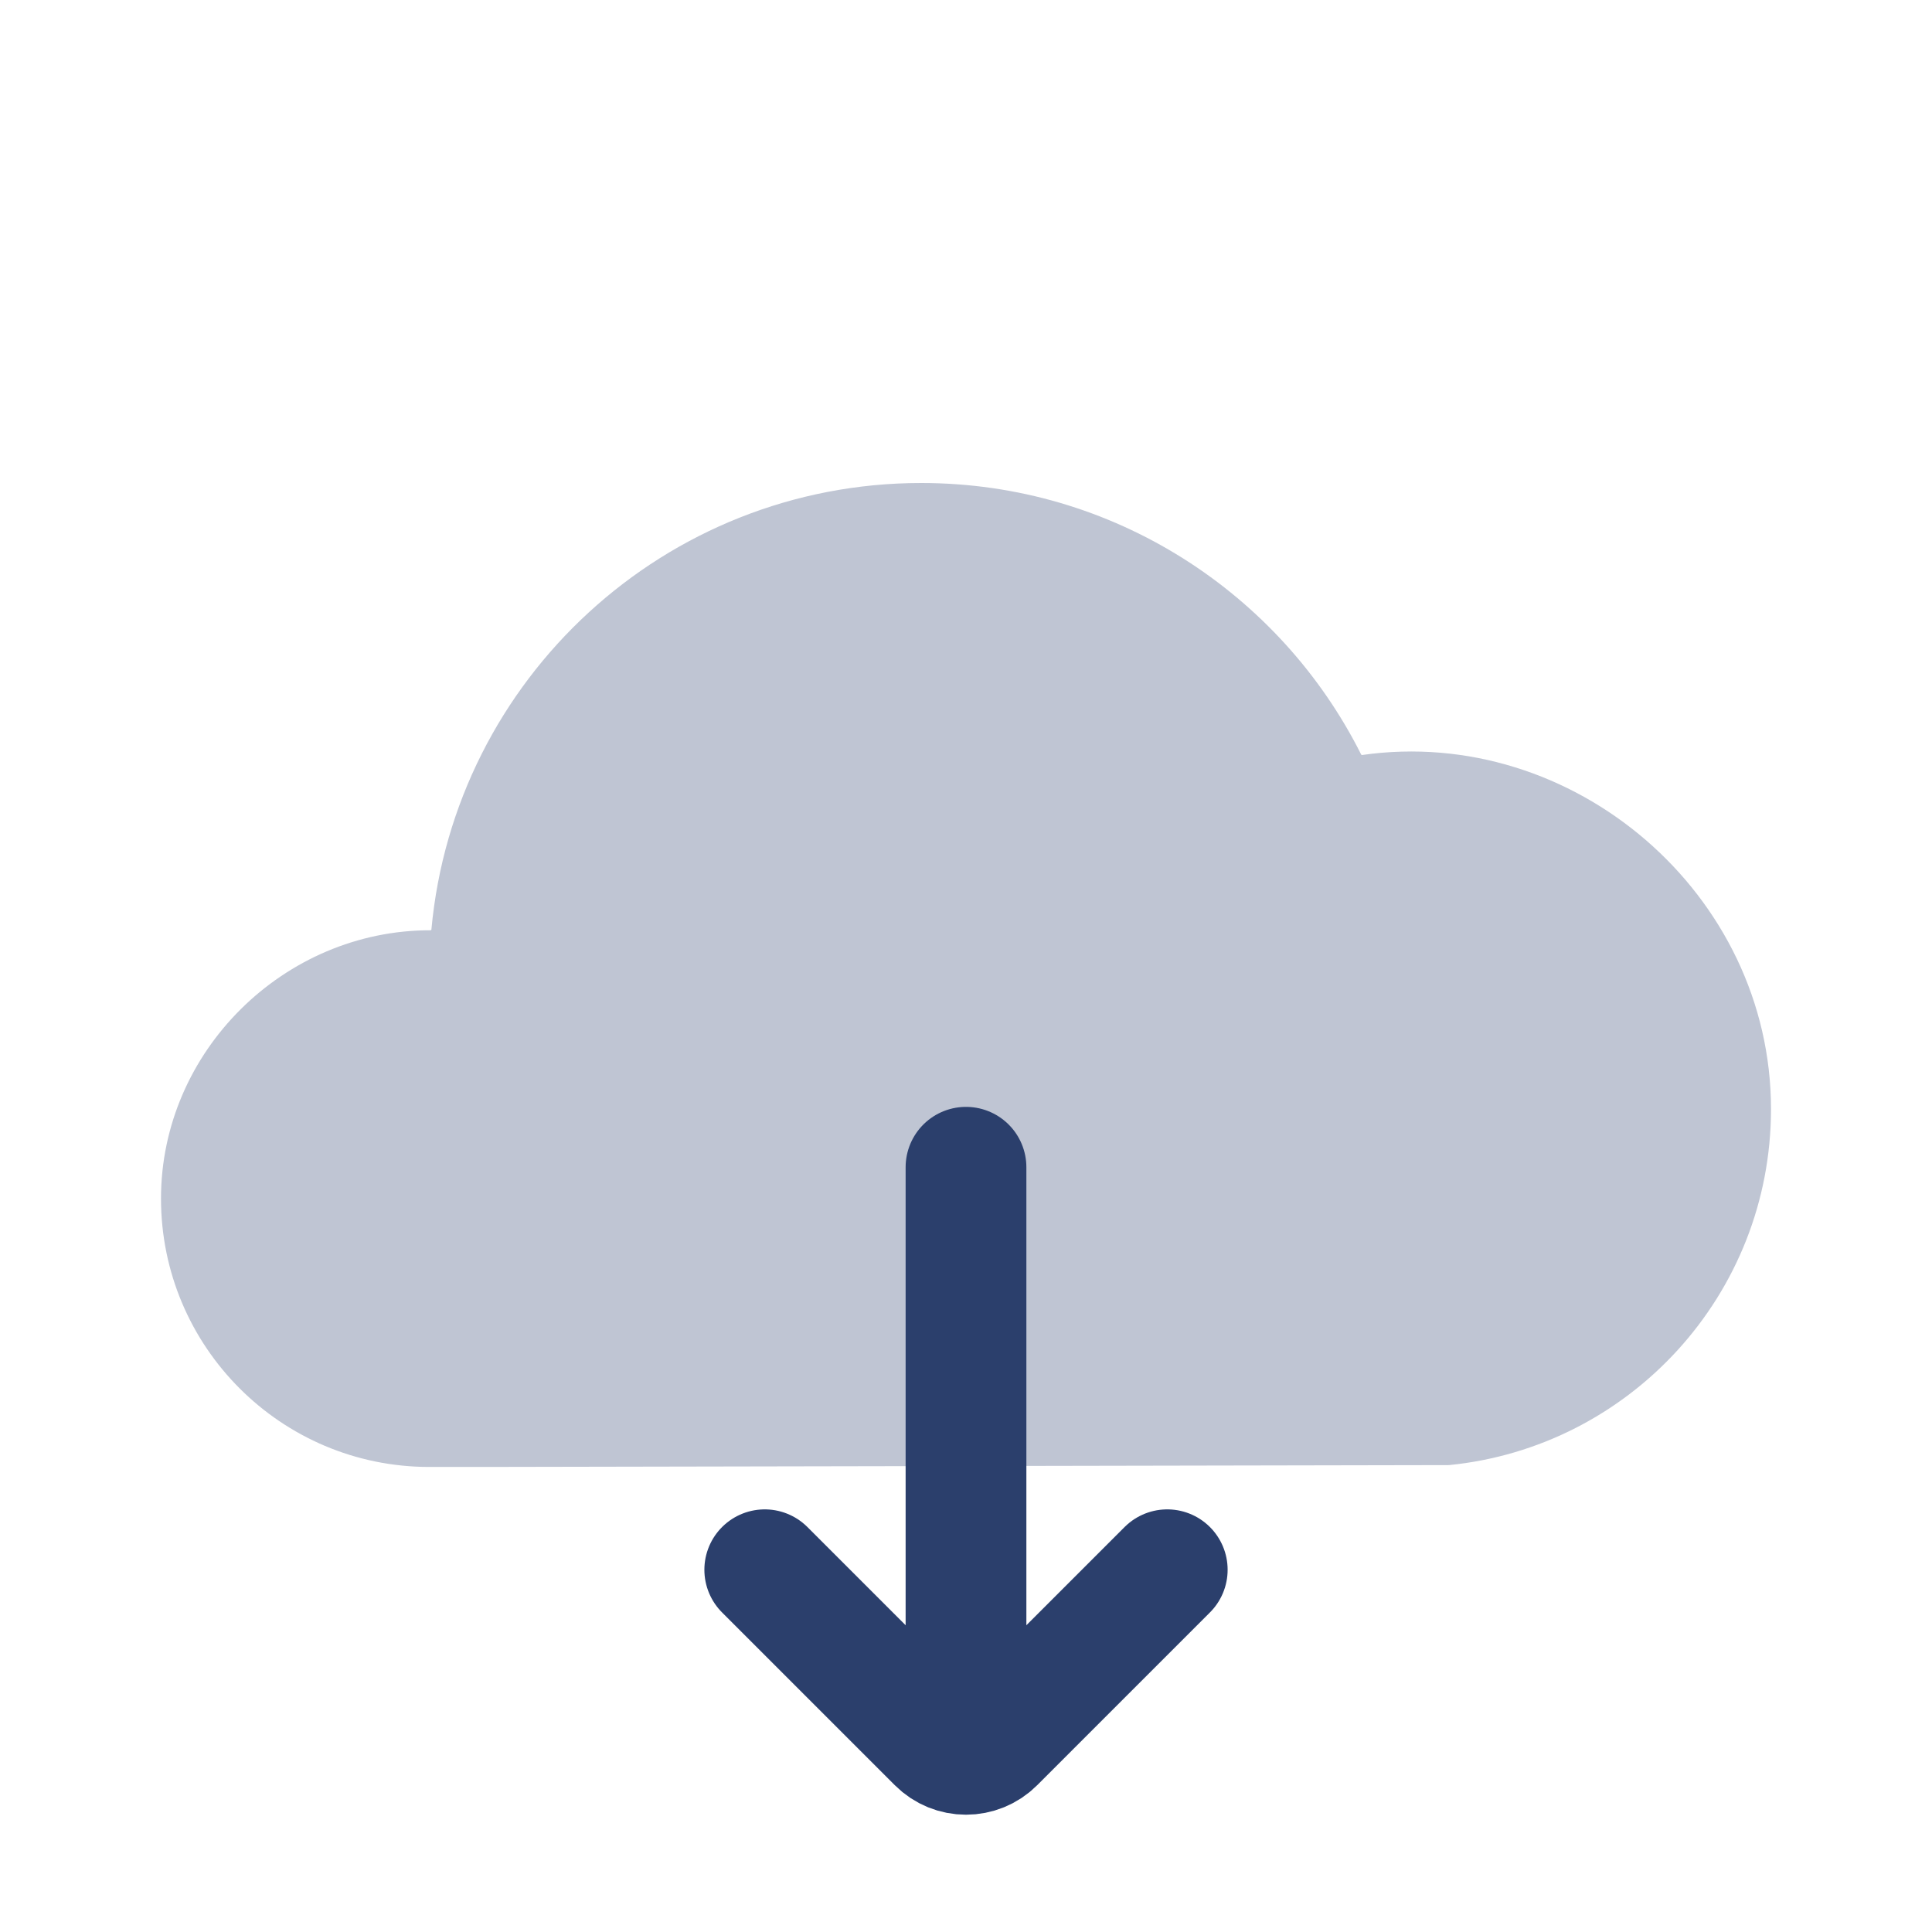 <svg width="24" height="24" viewBox="0 0 24 24" fill="none" xmlns="http://www.w3.org/2000/svg">
<path opacity="0.3" d="M11.444 6C13.835 6 15.905 7.373 16.909 9.373C16.911 9.377 16.916 9.38 16.92 9.379C19.545 9.003 22 11.105 22 13.777C22 16.082 20.246 17.977 18 18.2L6 18.223H5.333C3.492 18.223 2 16.73 2 14.889C2 13.061 3.527 11.554 5.349 11.556C5.354 11.556 5.359 11.552 5.359 11.547C5.644 8.437 8.26 6 11.444 6Z" fill="#2B3F6C"/>
<path d="M9.5 19.5L11.646 21.646C11.842 21.842 12.158 21.842 12.354 21.646L14.5 19.5M12 21L12 14.5" stroke="#2B3F6C" stroke-width="1.5" stroke-linecap="round"/>
</svg>
